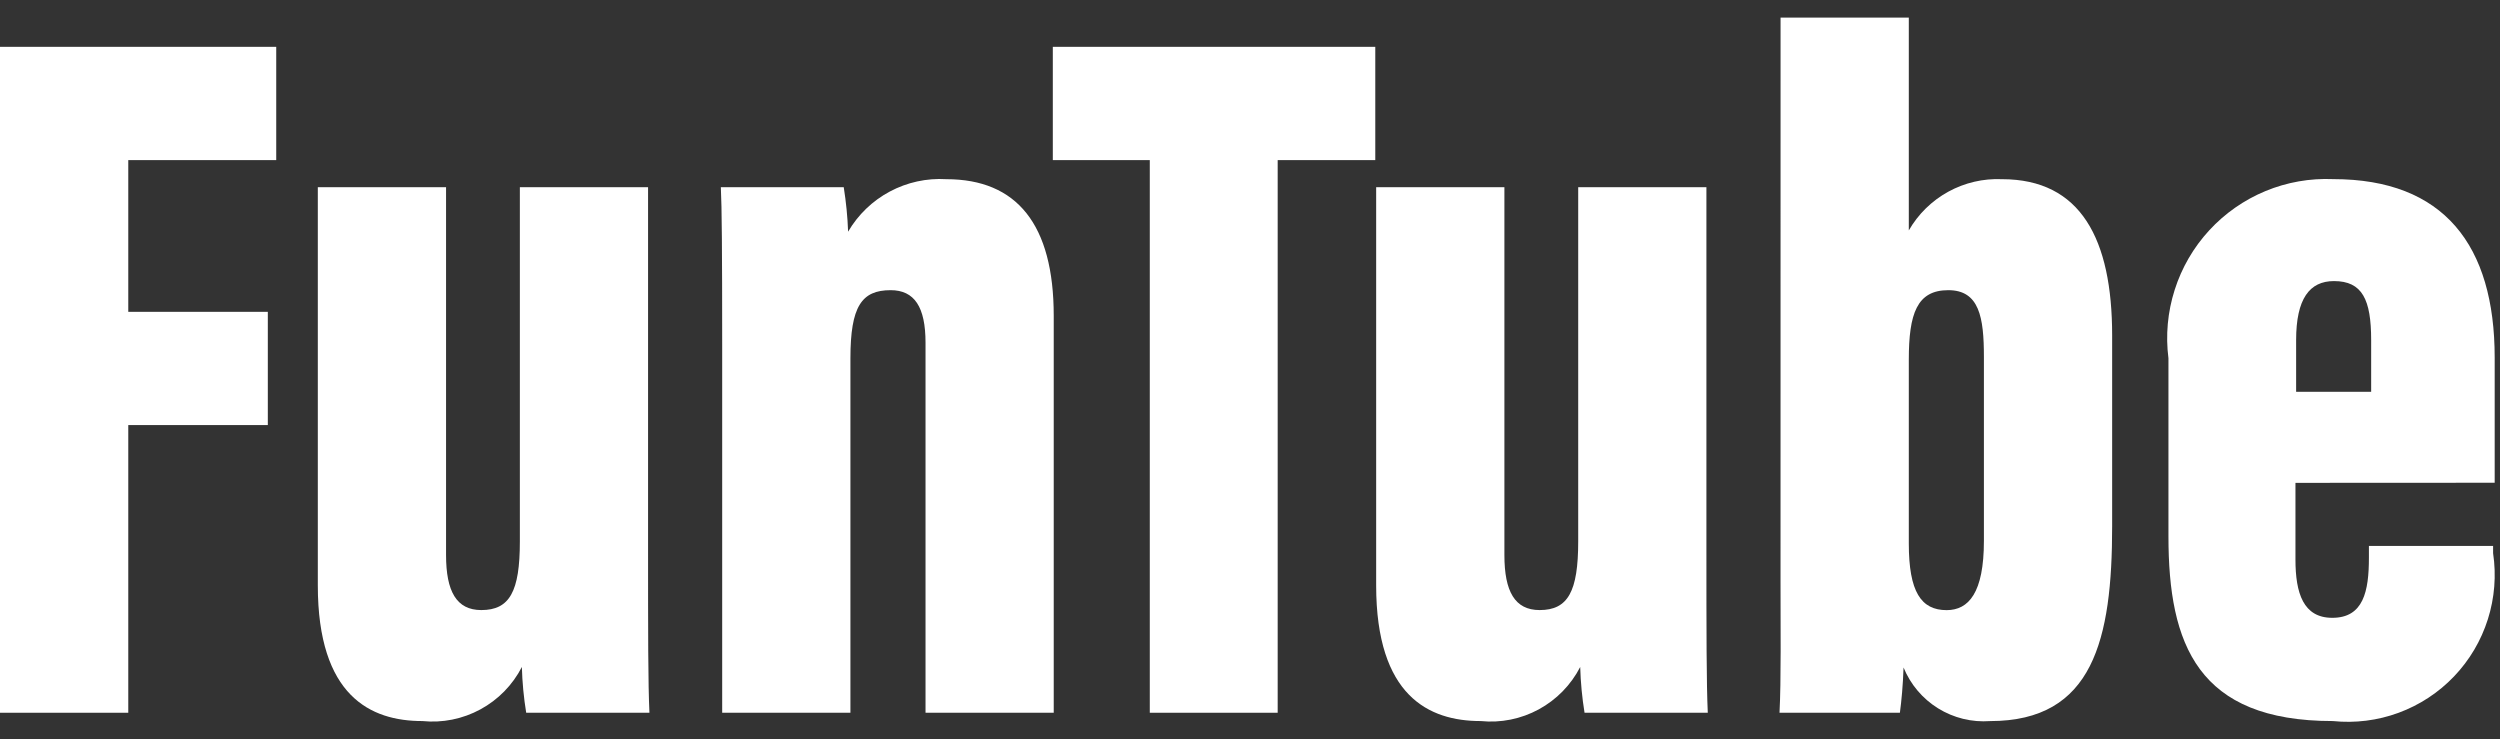 <svg width="71" height="21" viewBox="0 0 71 21" fill="none" xmlns="http://www.w3.org/2000/svg">
<rect x="0" y="0" width="71" height="21" fill="#333333" stroke="none"/>
<path d="M0 1.33H7.845V4.547H3.643V8.856H7.606V12.072H3.643V20.242H0L0 1.33Z" fill="white"/>
<path d="M18.405 15.51C18.405 17.999 18.405 19.409 18.444 20.242H14.944C14.874 19.812 14.833 19.378 14.821 18.942C14.559 19.453 14.149 19.872 13.644 20.146C13.14 20.42 12.565 20.536 11.994 20.478C10.526 20.478 9.026 19.769 9.026 16.625V5.316H12.668V15.763C12.668 16.8 12.967 17.326 13.669 17.326C14.475 17.326 14.764 16.8 14.764 15.377V5.316H18.405V15.51Z" fill="white"/>
<path d="M20.51 9.79C20.51 7.123 20.5 5.867 20.472 5.316H23.962C24.029 5.735 24.071 6.156 24.086 6.58C24.368 6.098 24.777 5.703 25.27 5.44C25.762 5.177 26.318 5.055 26.876 5.089C28.878 5.089 29.926 6.372 29.926 8.969V20.242H26.285V9.733C26.285 8.717 25.97 8.241 25.294 8.241C24.47 8.241 24.152 8.701 24.152 10.178V20.242H20.51V9.79Z" fill="white"/>
<path d="M32.654 4.547H29.9V1.33H39.058V4.547H36.286V20.242H32.654V4.547Z" fill="white"/>
<path d="M48.462 15.51C48.462 17.999 48.463 19.409 48.501 20.242H45.001C44.931 19.812 44.89 19.378 44.878 18.942C44.615 19.453 44.205 19.872 43.701 20.146C43.197 20.42 42.622 20.536 42.051 20.478C40.583 20.478 39.083 19.769 39.083 16.625V5.316H42.725V15.763C42.725 16.8 43.023 17.326 43.726 17.326C44.531 17.326 44.821 16.8 44.821 15.377V5.316H48.462V15.51Z" fill="white"/>
<path d="M50.568 0.5H54.21V6.544C54.475 6.082 54.863 5.702 55.33 5.445C55.797 5.189 56.325 5.065 56.858 5.089C59.097 5.089 59.985 6.793 59.985 9.526V14.945C59.985 18.163 59.448 20.479 56.519 20.479C56.001 20.517 55.484 20.391 55.042 20.117C54.601 19.844 54.257 19.438 54.061 18.957C54.043 19.475 54.003 19.894 53.957 20.242H50.538C50.586 19.344 50.567 17.71 50.567 16.522L50.568 0.5ZM56.343 15.361V10.136C56.343 9.011 56.213 8.241 55.331 8.241C54.441 8.241 54.21 8.907 54.21 10.216V15.434C54.21 16.808 54.558 17.328 55.286 17.328C55.909 17.326 56.343 16.838 56.343 15.361Z" fill="white"/>
<path d="M65.191 13.713V15.889C65.191 16.849 65.415 17.546 66.237 17.546C67.123 17.546 67.277 16.794 67.277 15.84V15.505H70.804V15.711C70.898 16.34 70.847 16.982 70.655 17.588C70.463 18.195 70.135 18.749 69.696 19.209C69.257 19.669 68.718 20.023 68.121 20.243C67.524 20.463 66.885 20.543 66.252 20.478C62.412 20.478 61.584 18.299 61.584 15.232V10.175C61.5 9.522 61.561 8.859 61.761 8.232C61.96 7.604 62.295 7.028 62.74 6.544C63.186 6.059 63.732 5.678 64.34 5.426C64.949 5.174 65.605 5.059 66.262 5.087C69.405 5.087 70.849 6.964 70.849 10.157V13.71L65.191 13.713ZM67.341 11.127V9.66C67.341 8.509 67.091 7.983 66.285 7.983C65.592 7.983 65.21 8.482 65.21 9.66V11.127H67.341Z" fill="white"/>
</svg>

